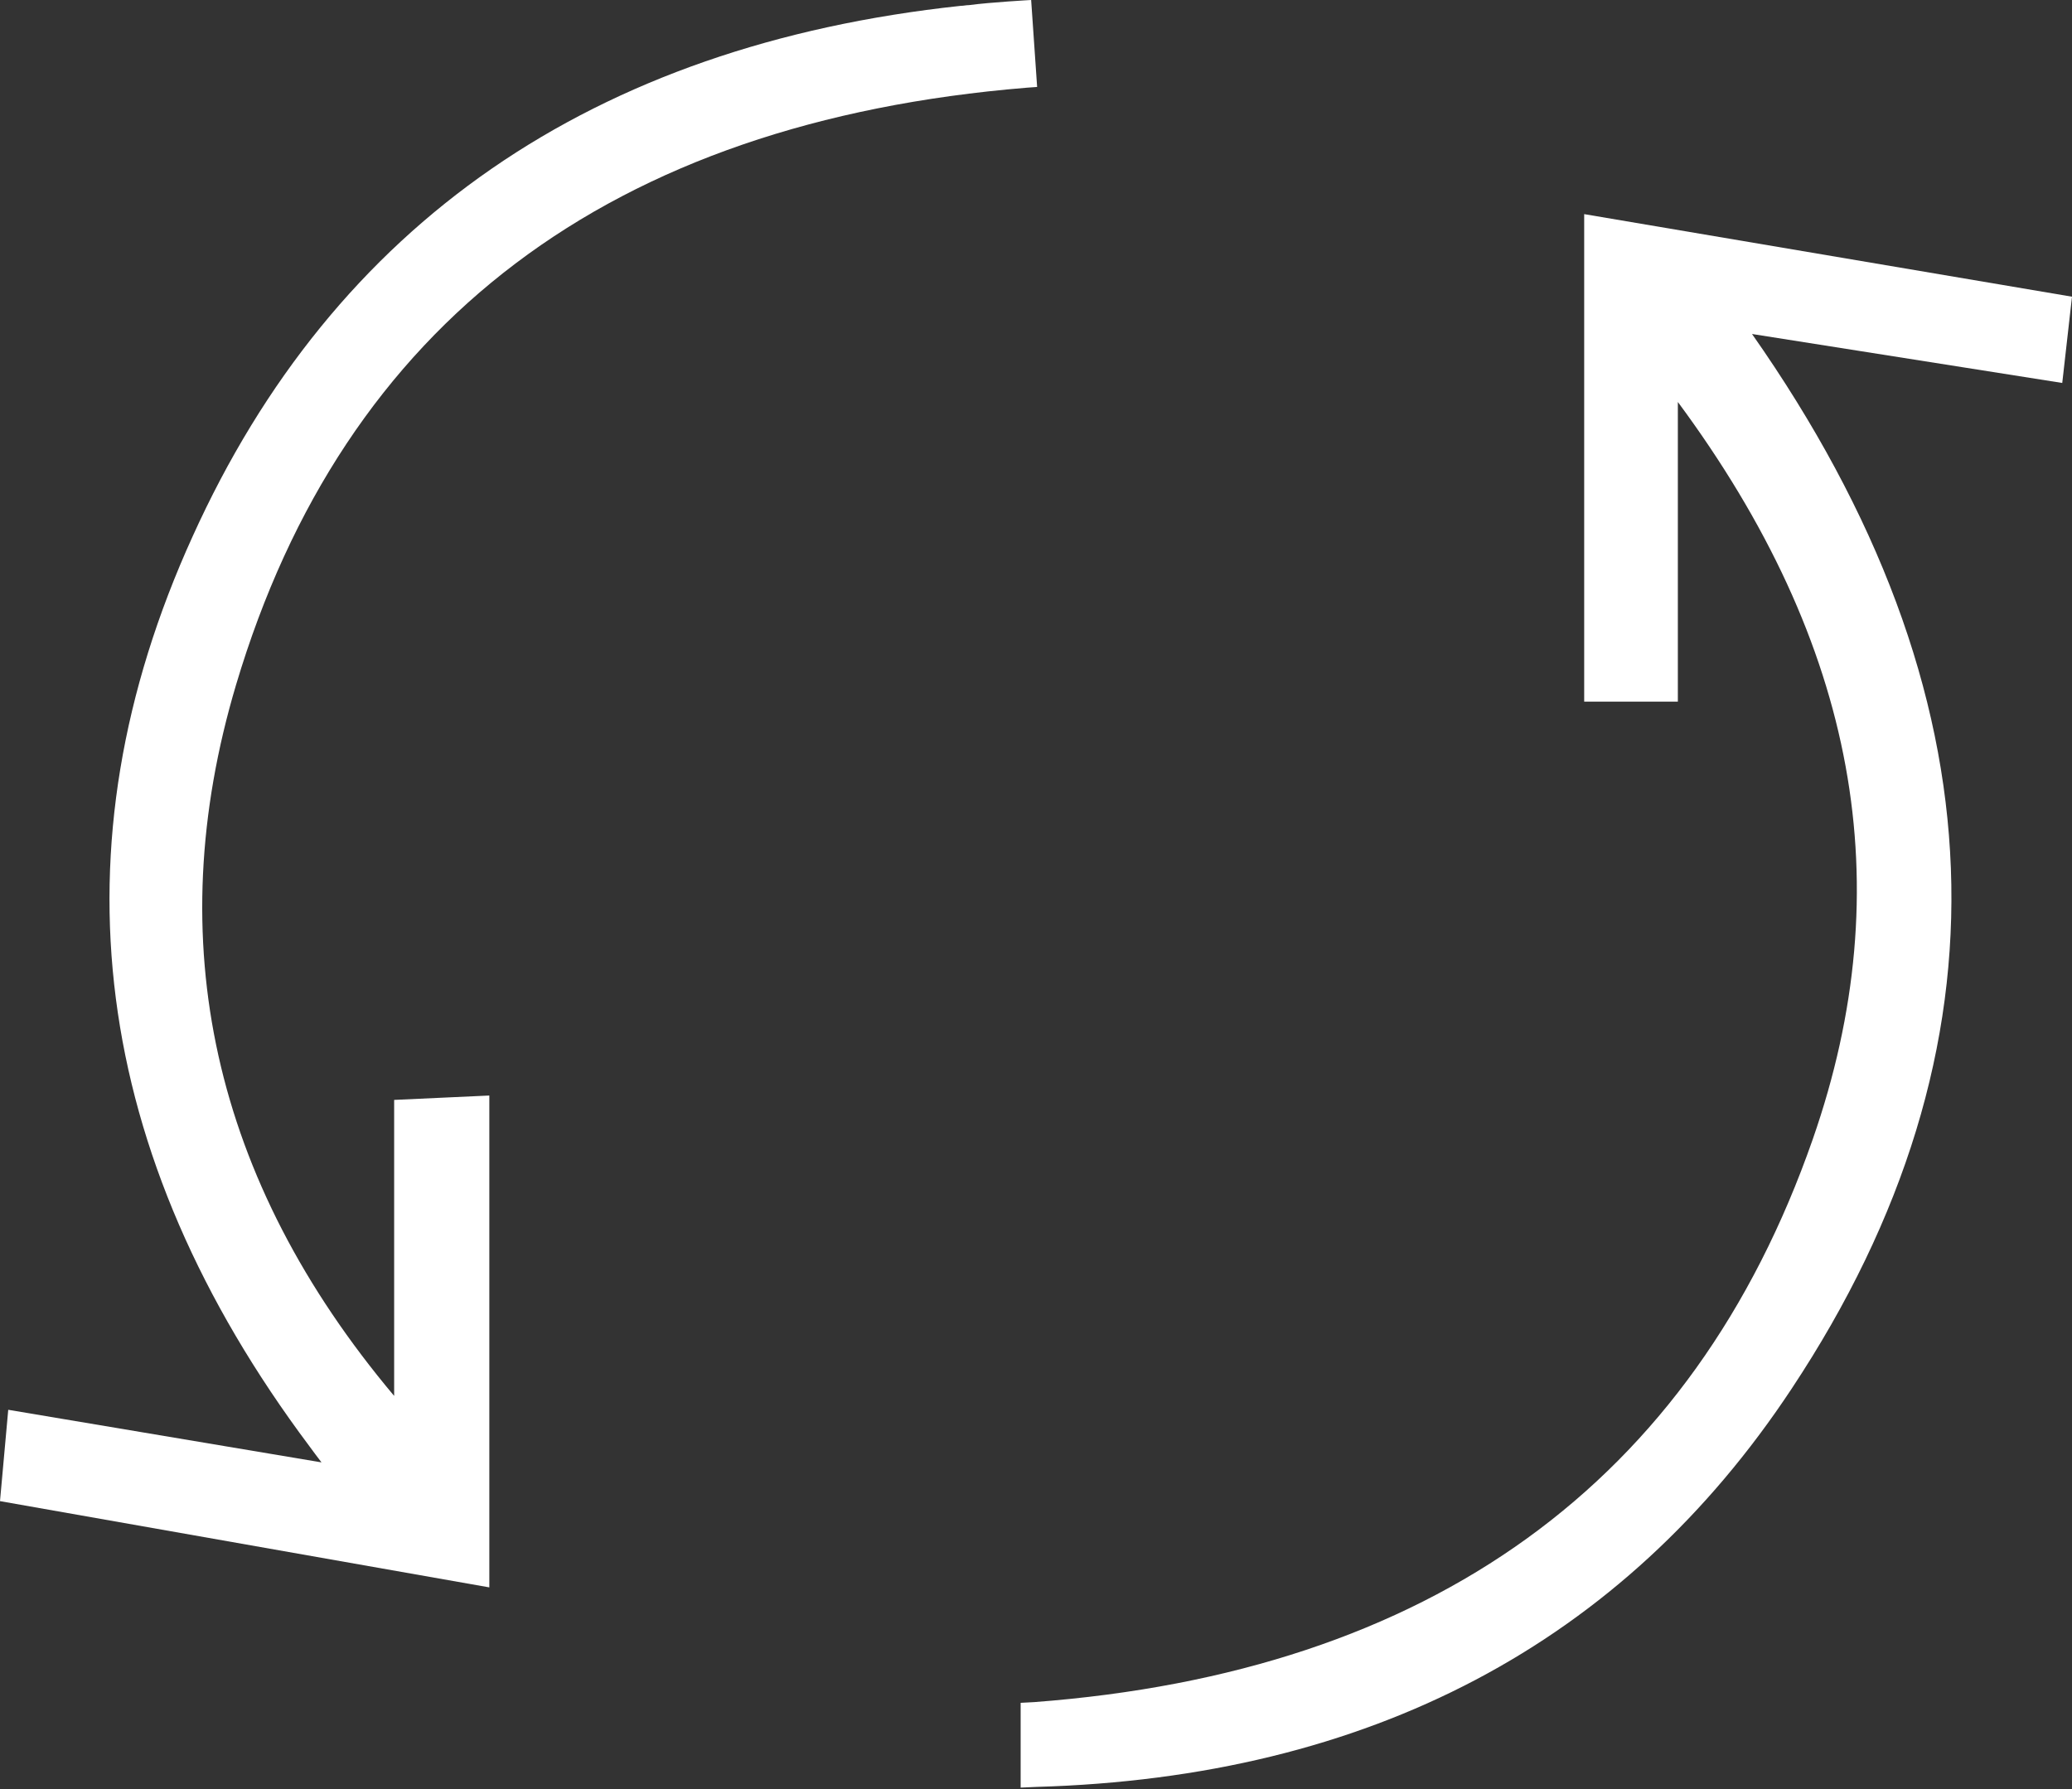 <svg width="44" height="38" viewBox="0 0 44 38" fill="none" xmlns="http://www.w3.org/2000/svg">
<rect x="0" y="0" width="44" height="38" fill="#333333" stroke="none"/>
<path d="M44 6.302L33.641 4.548V14.902H35.63V8.538C39.433 13.676 40.372 18.814 38.494 24.2C35.948 31.496 30.378 35.517 21.96 36.153L21.674 36.168V37.969L22.008 37.954C29.073 37.752 34.468 34.911 38.048 29.494C42.838 22.26 42.552 14.716 37.205 7.094L43.793 8.134L44 6.302Z" fill="white"/>
<path d="M8.37 29.649C4.519 25.069 3.39 19.994 5.013 14.545C7.304 6.861 12.953 2.592 21.801 1.863L22.024 1.847L21.897 0C21.897 0 21.037 0.047 20.576 0.109C20.512 0.109 20.464 0.124 20.401 0.124C12.587 0.962 7.097 4.75 4.09 11.394C1.082 18.006 1.925 24.511 6.572 30.72C6.652 30.828 6.731 30.937 6.827 31.061L0.175 29.944L0 31.884L10.391 33.716V23.269L8.37 23.362V29.649V29.649Z" fill="white"/>
</svg>
